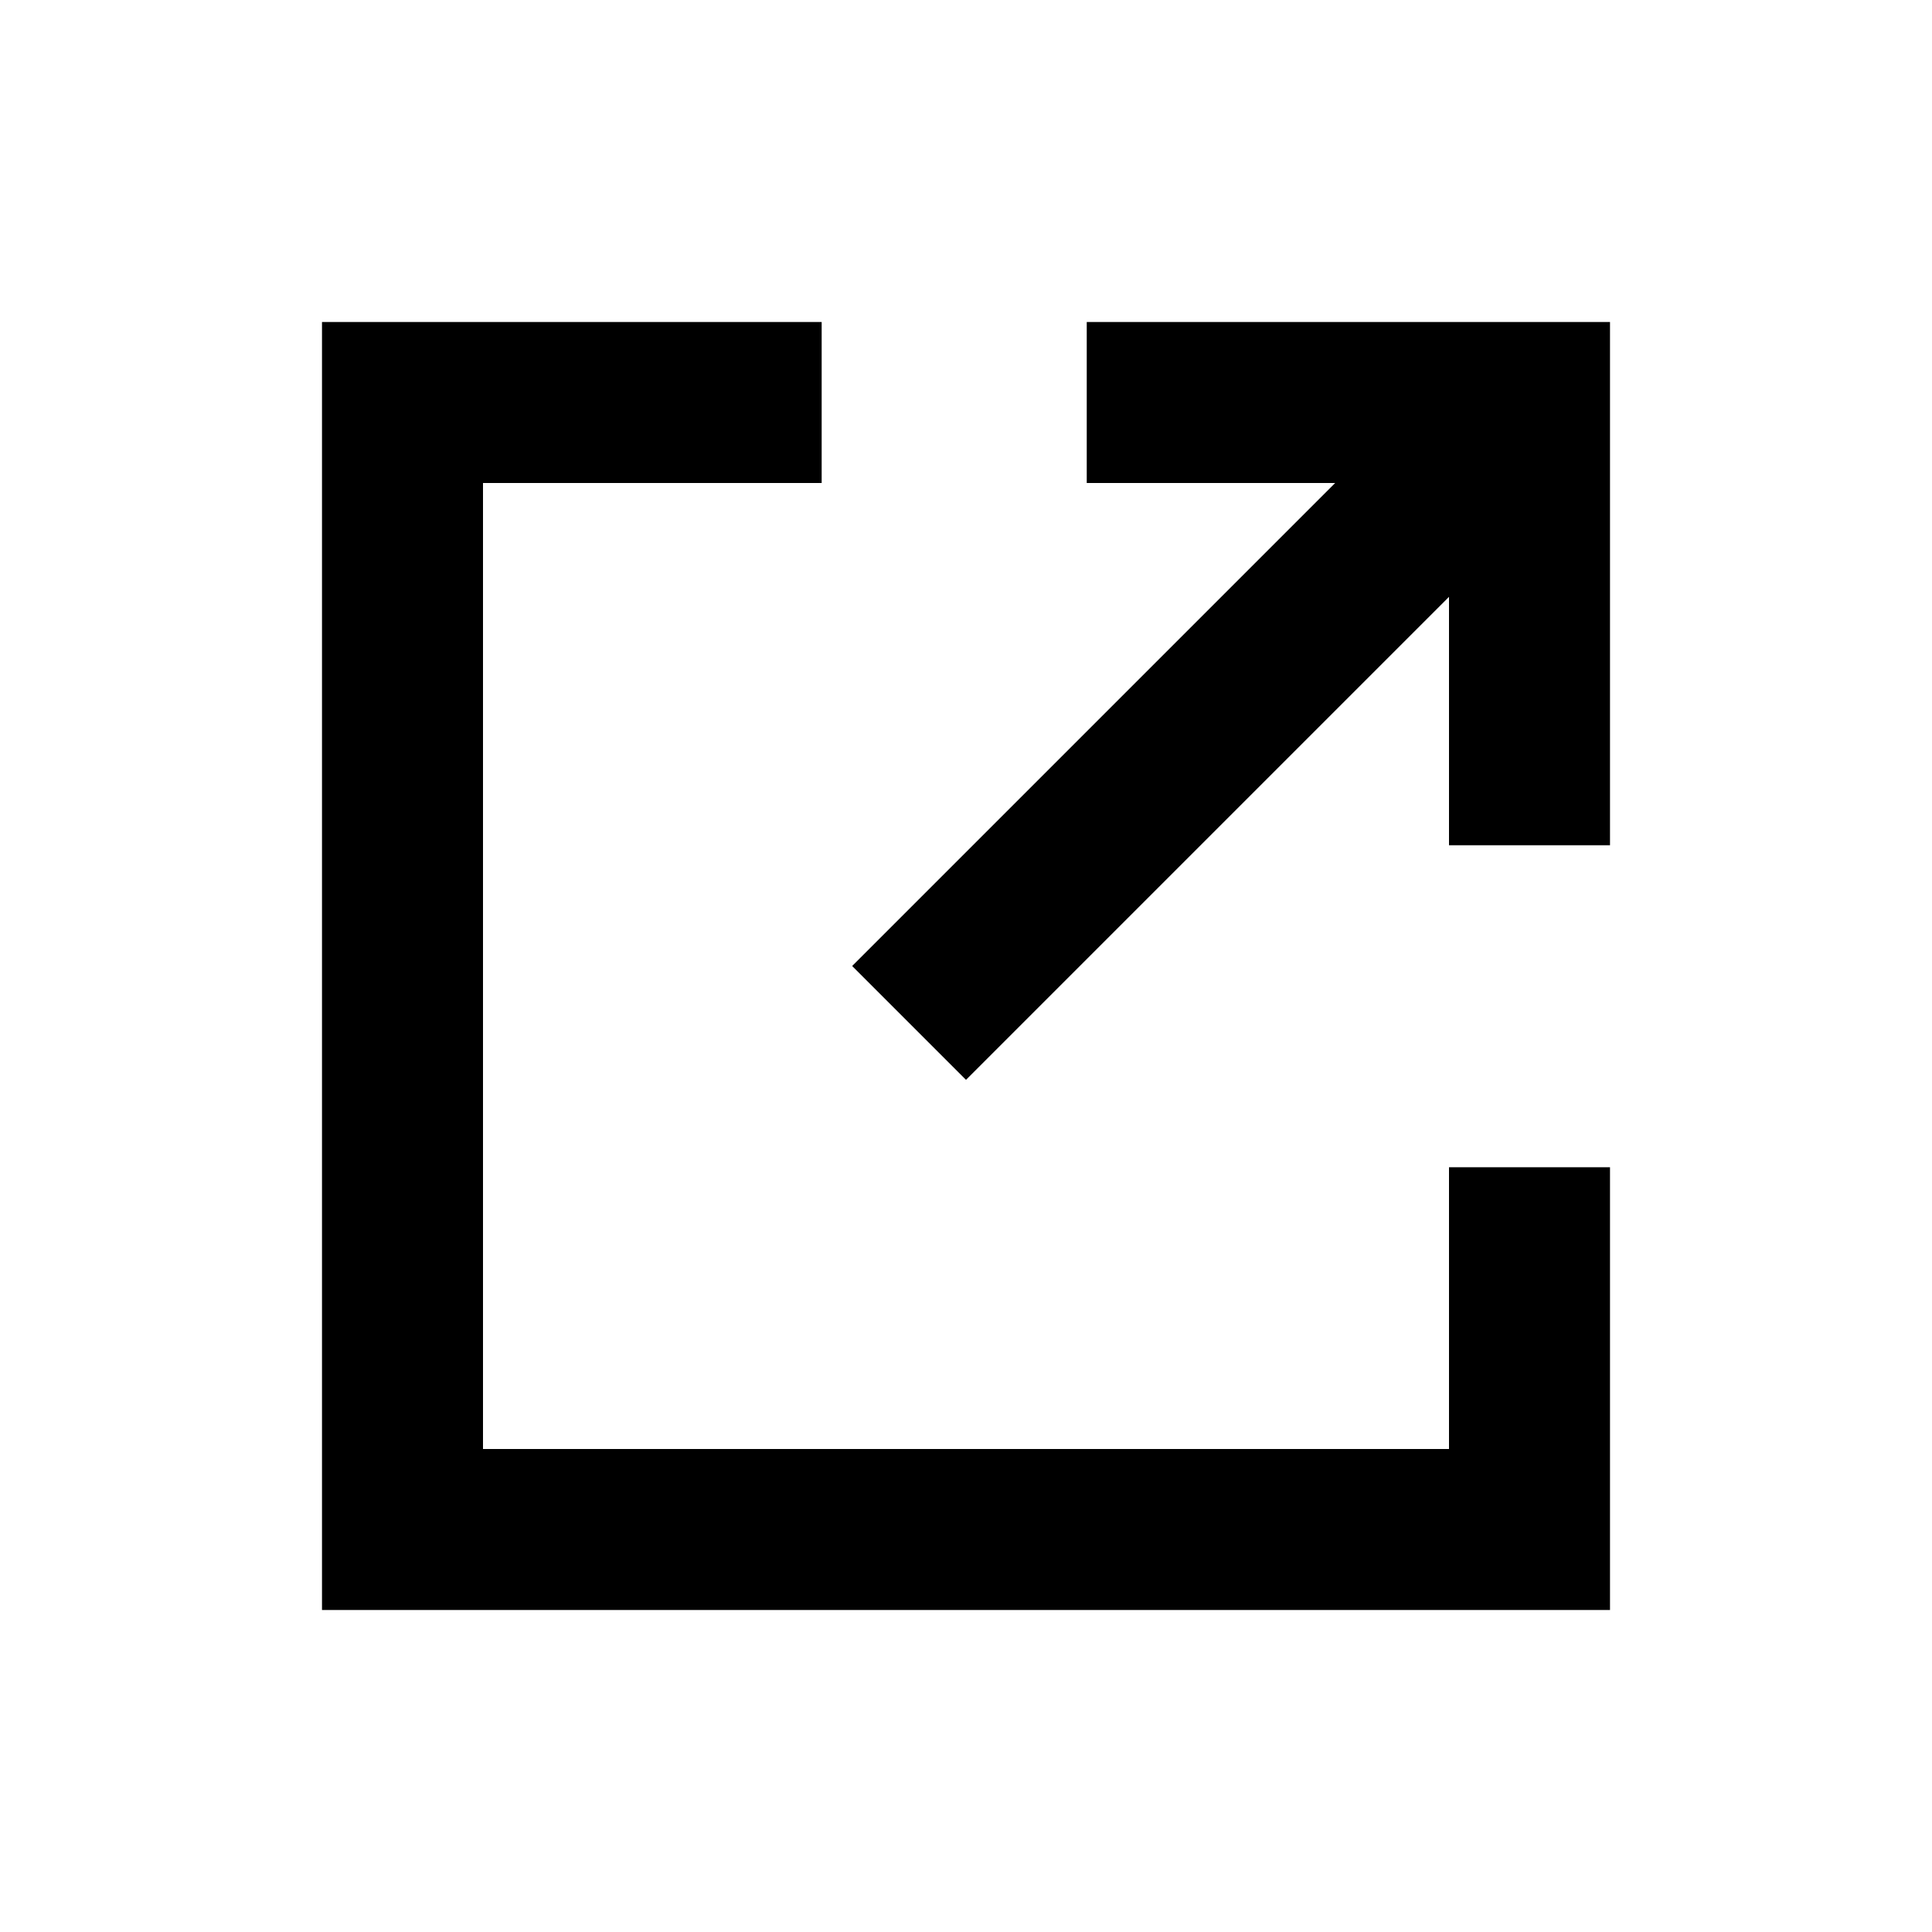 <?xml version="1.0" encoding="UTF-8"?>
<svg width="24px" height="24px" viewBox="0 0 24 24" version="1.1" xmlns="http://www.w3.org/2000/svg" xmlns:xlink="http://www.w3.org/1999/xlink">
    <!-- Generator: Sketch 48.1 (47250) - http://www.bohemiancoding.com/sketch -->
    <title>icon_share@1x</title>
    <desc>Created with Sketch.</desc>
    <defs></defs>
    <g id="home_default-copy-23" stroke="none" stroke-width="1" fill="none" fill-rule="evenodd" stroke-dasharray="47,4,13" stroke-linecap="square">
        <g id="Group-25" transform="translate(5, 5)" stroke="#000000" stroke-width="2">
            <polyline id="Path-5" points="14 10.5 14 14 0 14 0 0 4.207 0"></polyline>
            <path d="M7,7 L13,1" id="Path-36"></path>
            <polyline id="Path-43" points="14 4.5 14 0 9.5 0"></polyline>
        </g>
    </g>
</svg>